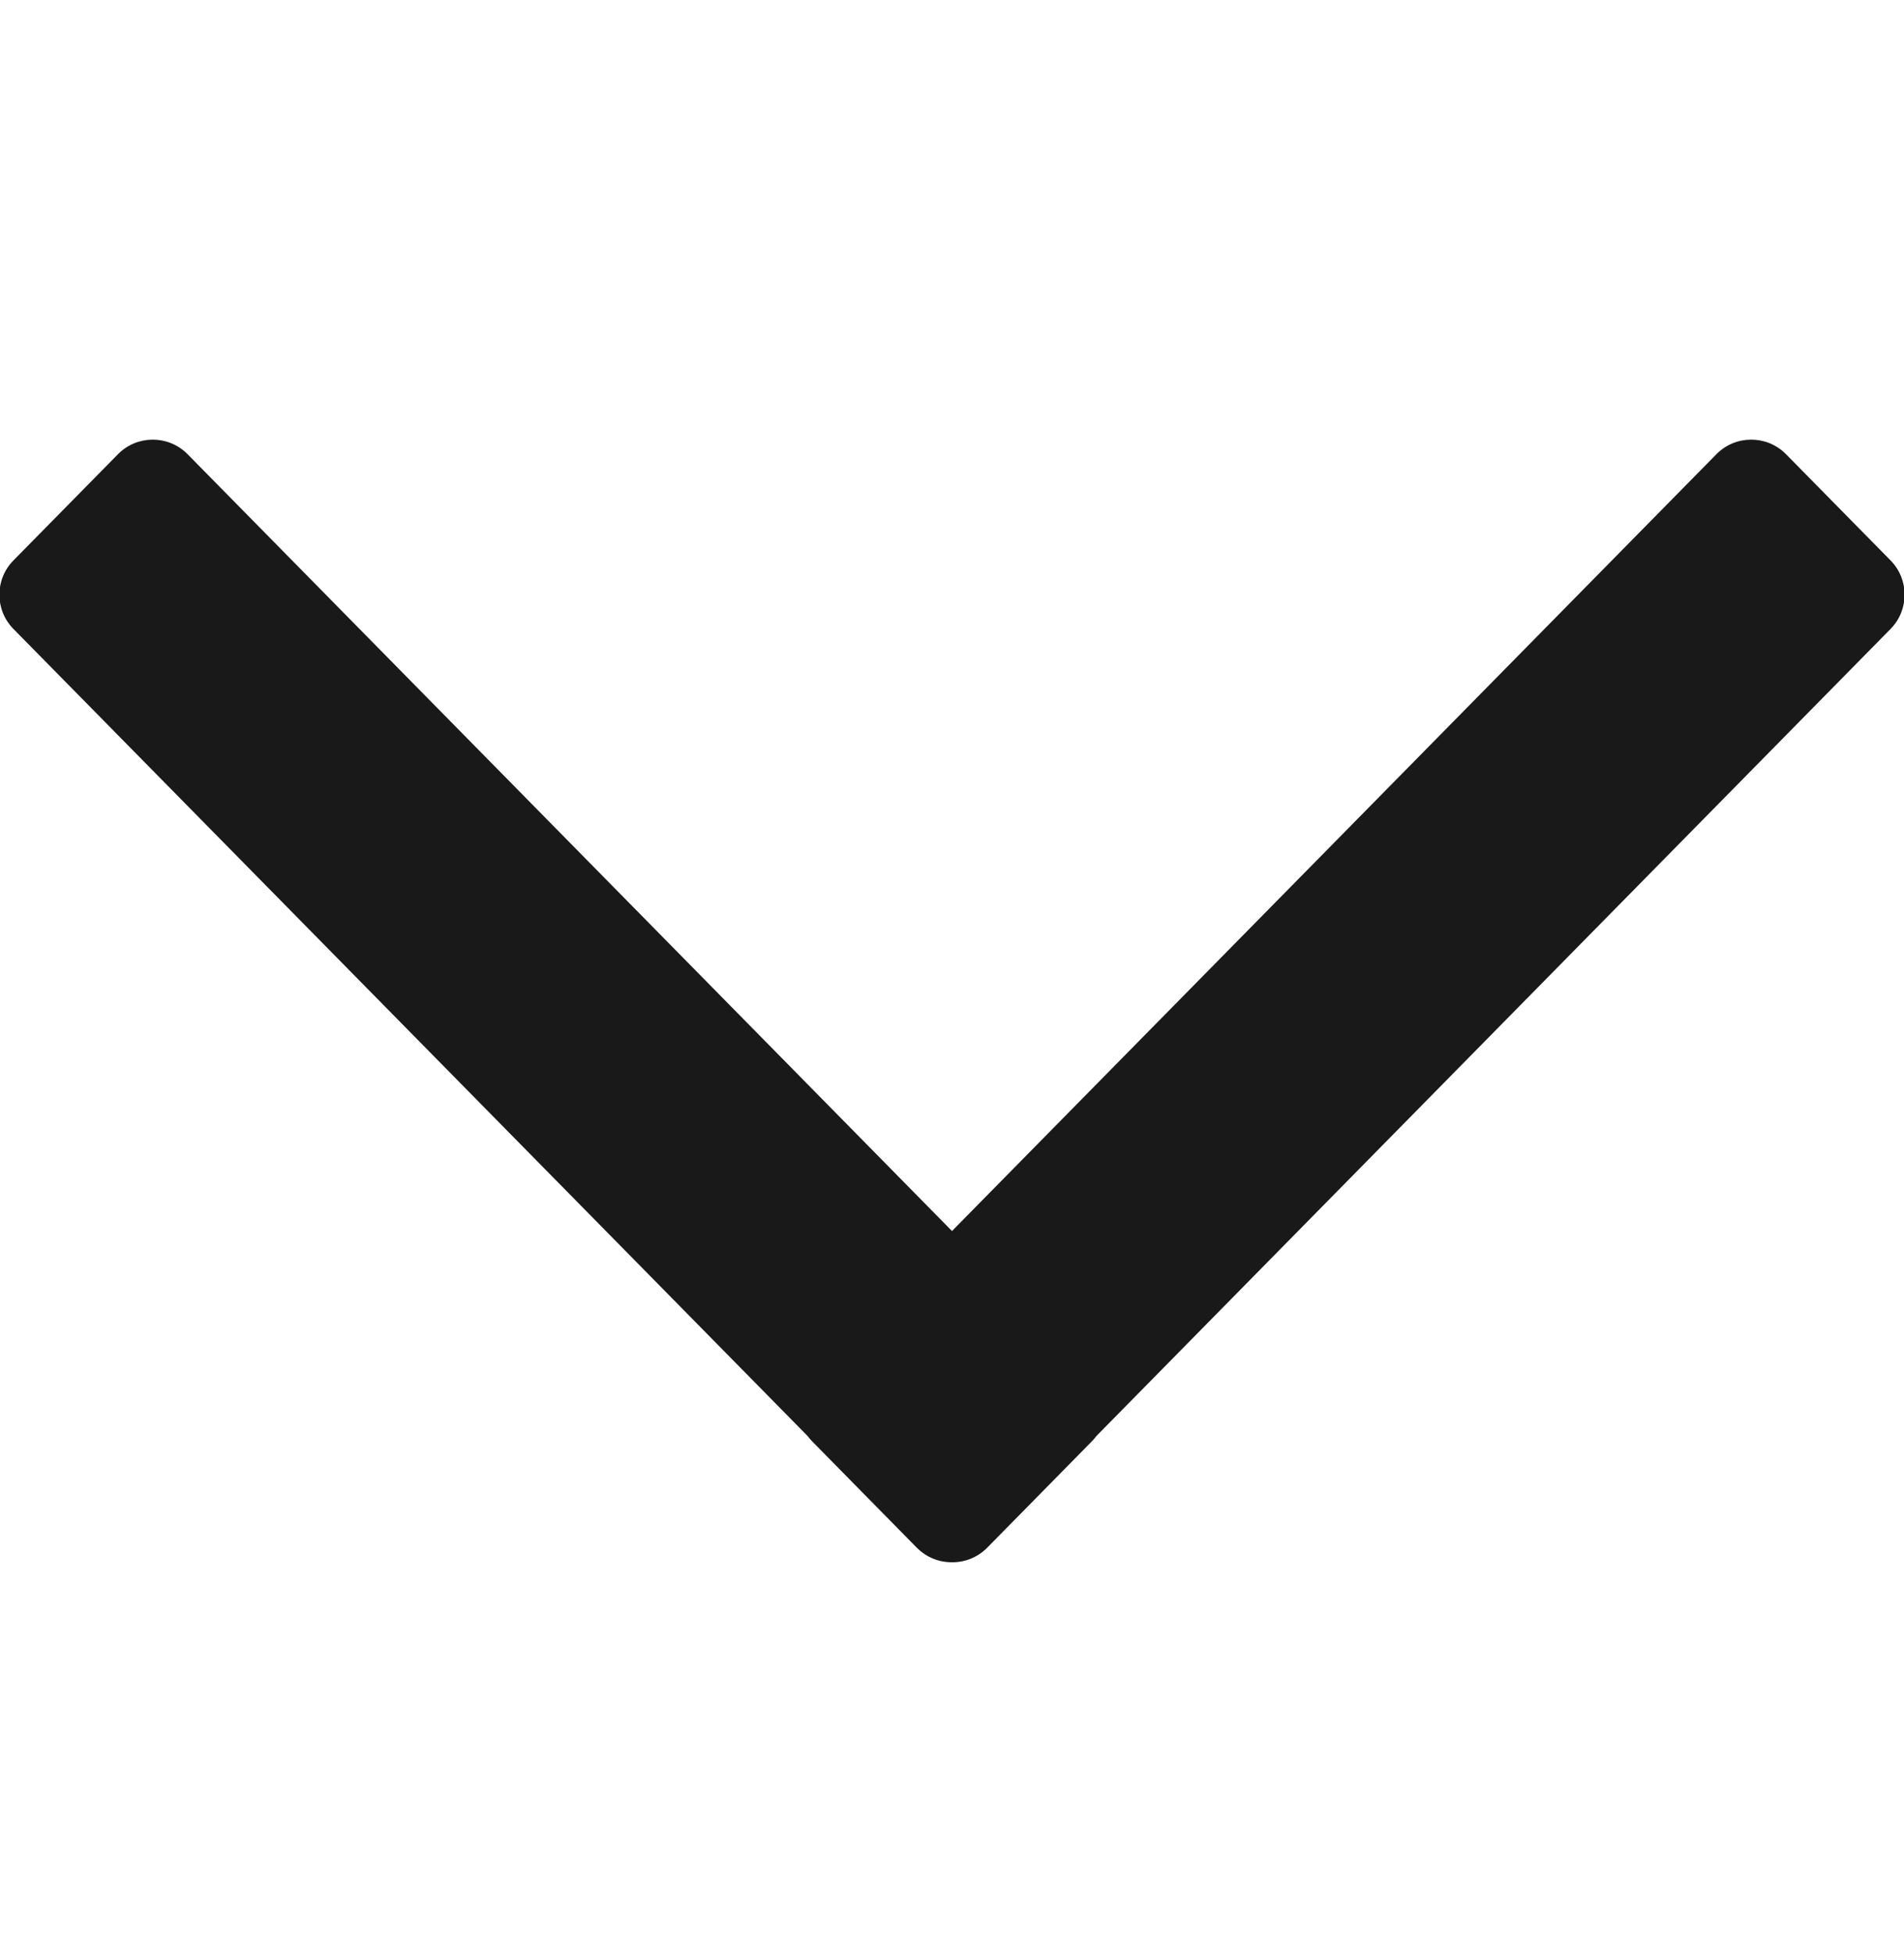 <?xml version="1.0" encoding="UTF-8"?>
<svg width="39px" height="40px" viewBox="0 0 39 40" version="1.1" xmlns="http://www.w3.org/2000/svg" xmlns:xlink="http://www.w3.org/1999/xlink">
    <!-- Generator: Sketch 59 (86127) - https://sketch.com -->
    <title>Icons/Arrow/Down</title>
    <desc>Created with Sketch.</desc>
    <g id="Icons/Arrow/Down" stroke="none" stroke-width="1" fill="none" fill-rule="evenodd">
        <path d="M20.21,9.291 C20.213,9.295 20.217,9.298 20.221,9.302 L22.362,11.478 C22.397,11.513 22.429,11.551 22.458,11.59 L38.725,28.119 C39.108,28.508 39.108,29.133 38.725,29.522 L36.583,31.698 C36.196,32.091 35.563,32.096 35.169,31.709 C35.166,31.705 35.162,31.702 35.158,31.698 L19.5,15.788 L3.842,31.698 C3.455,32.091 2.821,32.096 2.428,31.709 C2.424,31.705 2.42,31.702 2.417,31.698 L0.275,29.522 C-0.108,29.133 -0.108,28.508 0.275,28.119 L16.542,11.59 C16.571,11.551 16.603,11.513 16.638,11.478 L18.779,9.302 C18.988,9.09 19.268,8.991 19.543,9.005 L19.559,9.005 C19.795,9.017 20.028,9.112 20.21,9.291 Z" id="Combined-Shape" fill="#191919" transform="translate(19.5, 20.5) rotate(-180) translate(-19.5, -20.5) "></path>
    </g>
</svg>